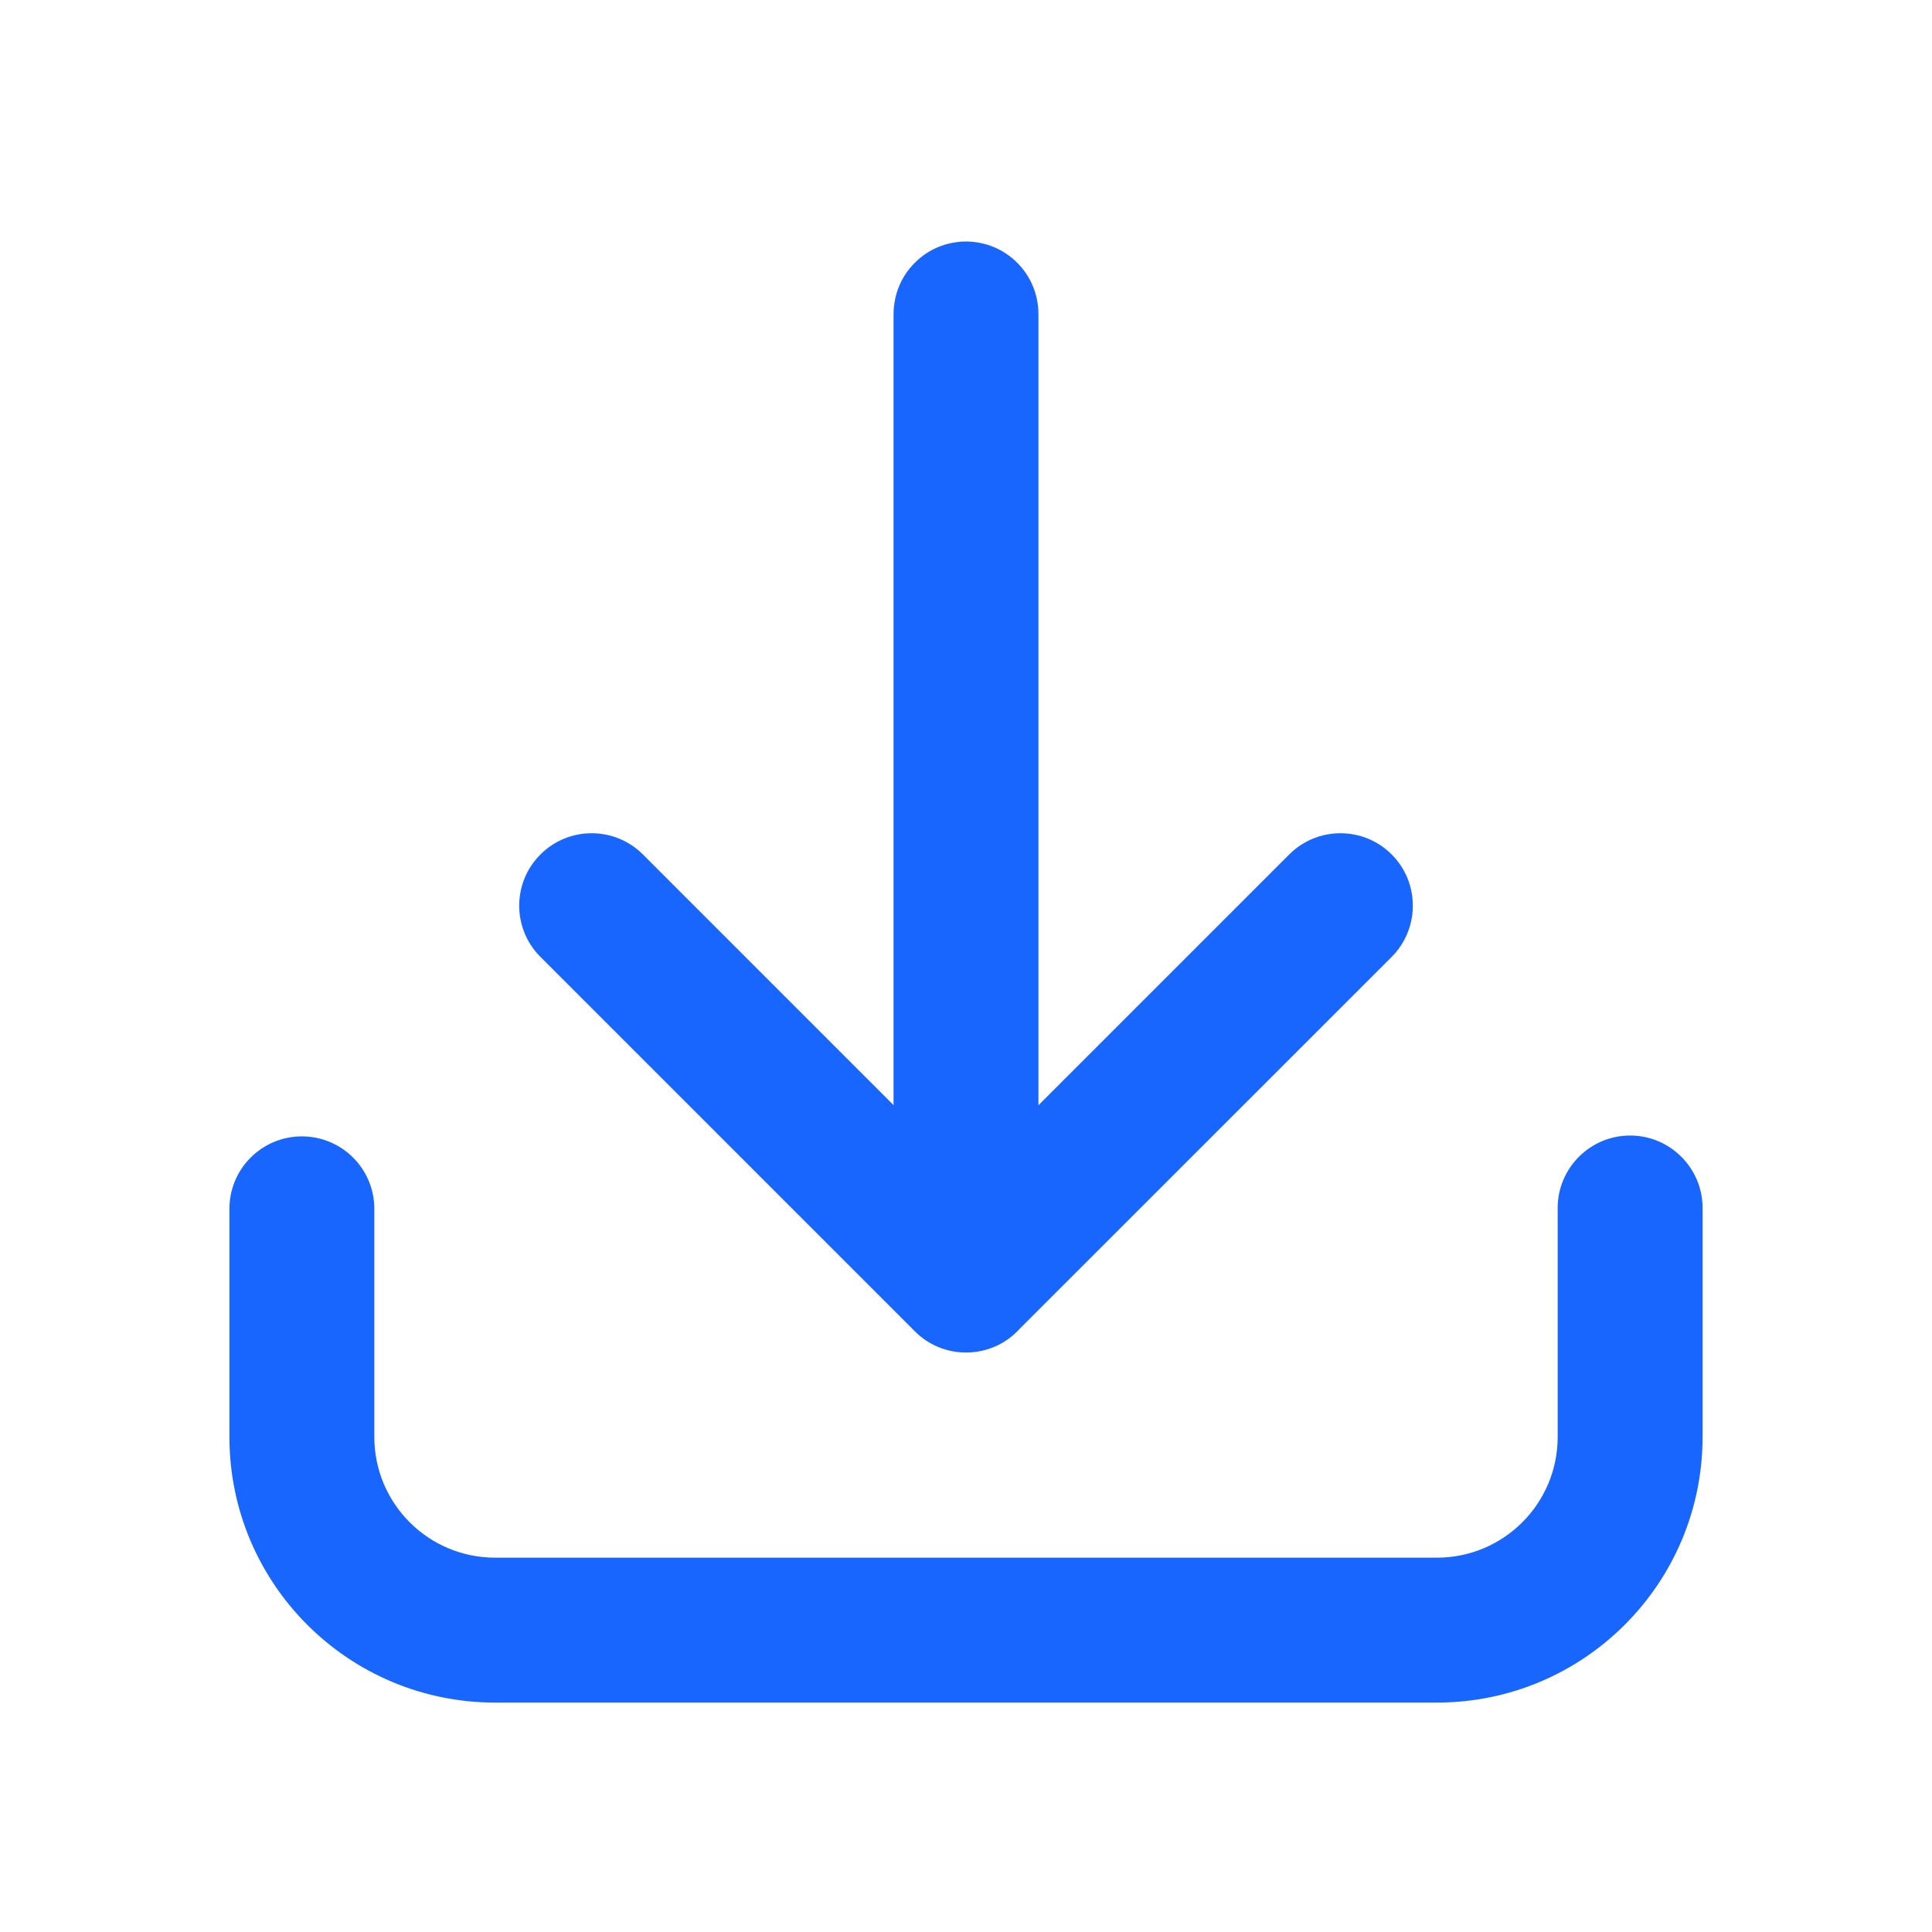 <svg xmlns="http://www.w3.org/2000/svg" xmlns:xlink="http://www.w3.org/1999/xlink" fill="none" version="1.1" width="16" height="16" viewBox="0 0 16 16"><g><g></g><g><path d="M4.476,7.925L7.557,11.006C7.563,11.013,7.569,11.019,7.576,11.025C7.693,11.143,7.847,11.201,8,11.201C8.154,11.201,8.308,11.143,8.425,11.025C8.431,11.019,8.437,11.013,8.443,11.006L11.525,7.925C11.759,7.69,11.759,7.31,11.525,7.076C11.291,6.842,10.911,6.842,10.677,7.076L8.6,9.153L8.6,2.6Q8.6,2.541,8.588,2.483Q8.577,2.425,8.554,2.37Q8.532,2.316,8.499,2.267Q8.466,2.218,8.424,2.176Q8.382,2.134,8.333,2.101Q8.284,2.068,8.23,2.046Q8.175,2.023,8.117,2.012Q8.059,2,8,2Q7.941,2,7.883,2.012Q7.825,2.023,7.77,2.046Q7.716,2.068,7.667,2.101Q7.618,2.134,7.576,2.176Q7.534,2.218,7.501,2.267Q7.468,2.316,7.446,2.37Q7.423,2.425,7.412,2.483Q7.4,2.541,7.4,2.6L7.4,9.152L5.324,7.076C5.09,6.842,4.71,6.842,4.476,7.076C4.241,7.31,4.241,7.69,4.476,7.925ZM14.1,10.004C14.1,9.673,13.831,9.404,13.5,9.404C13.169,9.404,12.9,9.673,12.9,10.004L12.9,11.9C12.9,12.452,12.452,12.9,11.9,12.9L4.1,12.9C3.548,12.9,3.1,12.452,3.1,11.9L3.1,10.011C3.1,9.679,2.831,9.411,2.5,9.411C2.169,9.411,1.9,9.679,1.9,10.011L1.9,11.9C1.9,13.115,2.885,14.1,4.1,14.1L11.9,14.1C13.115,14.1,14.1,13.115,14.1,11.9L14.1,10.004Z" fill-rule="evenodd" fill="#1966FF" fill-opacity="1"/></g></g></svg>